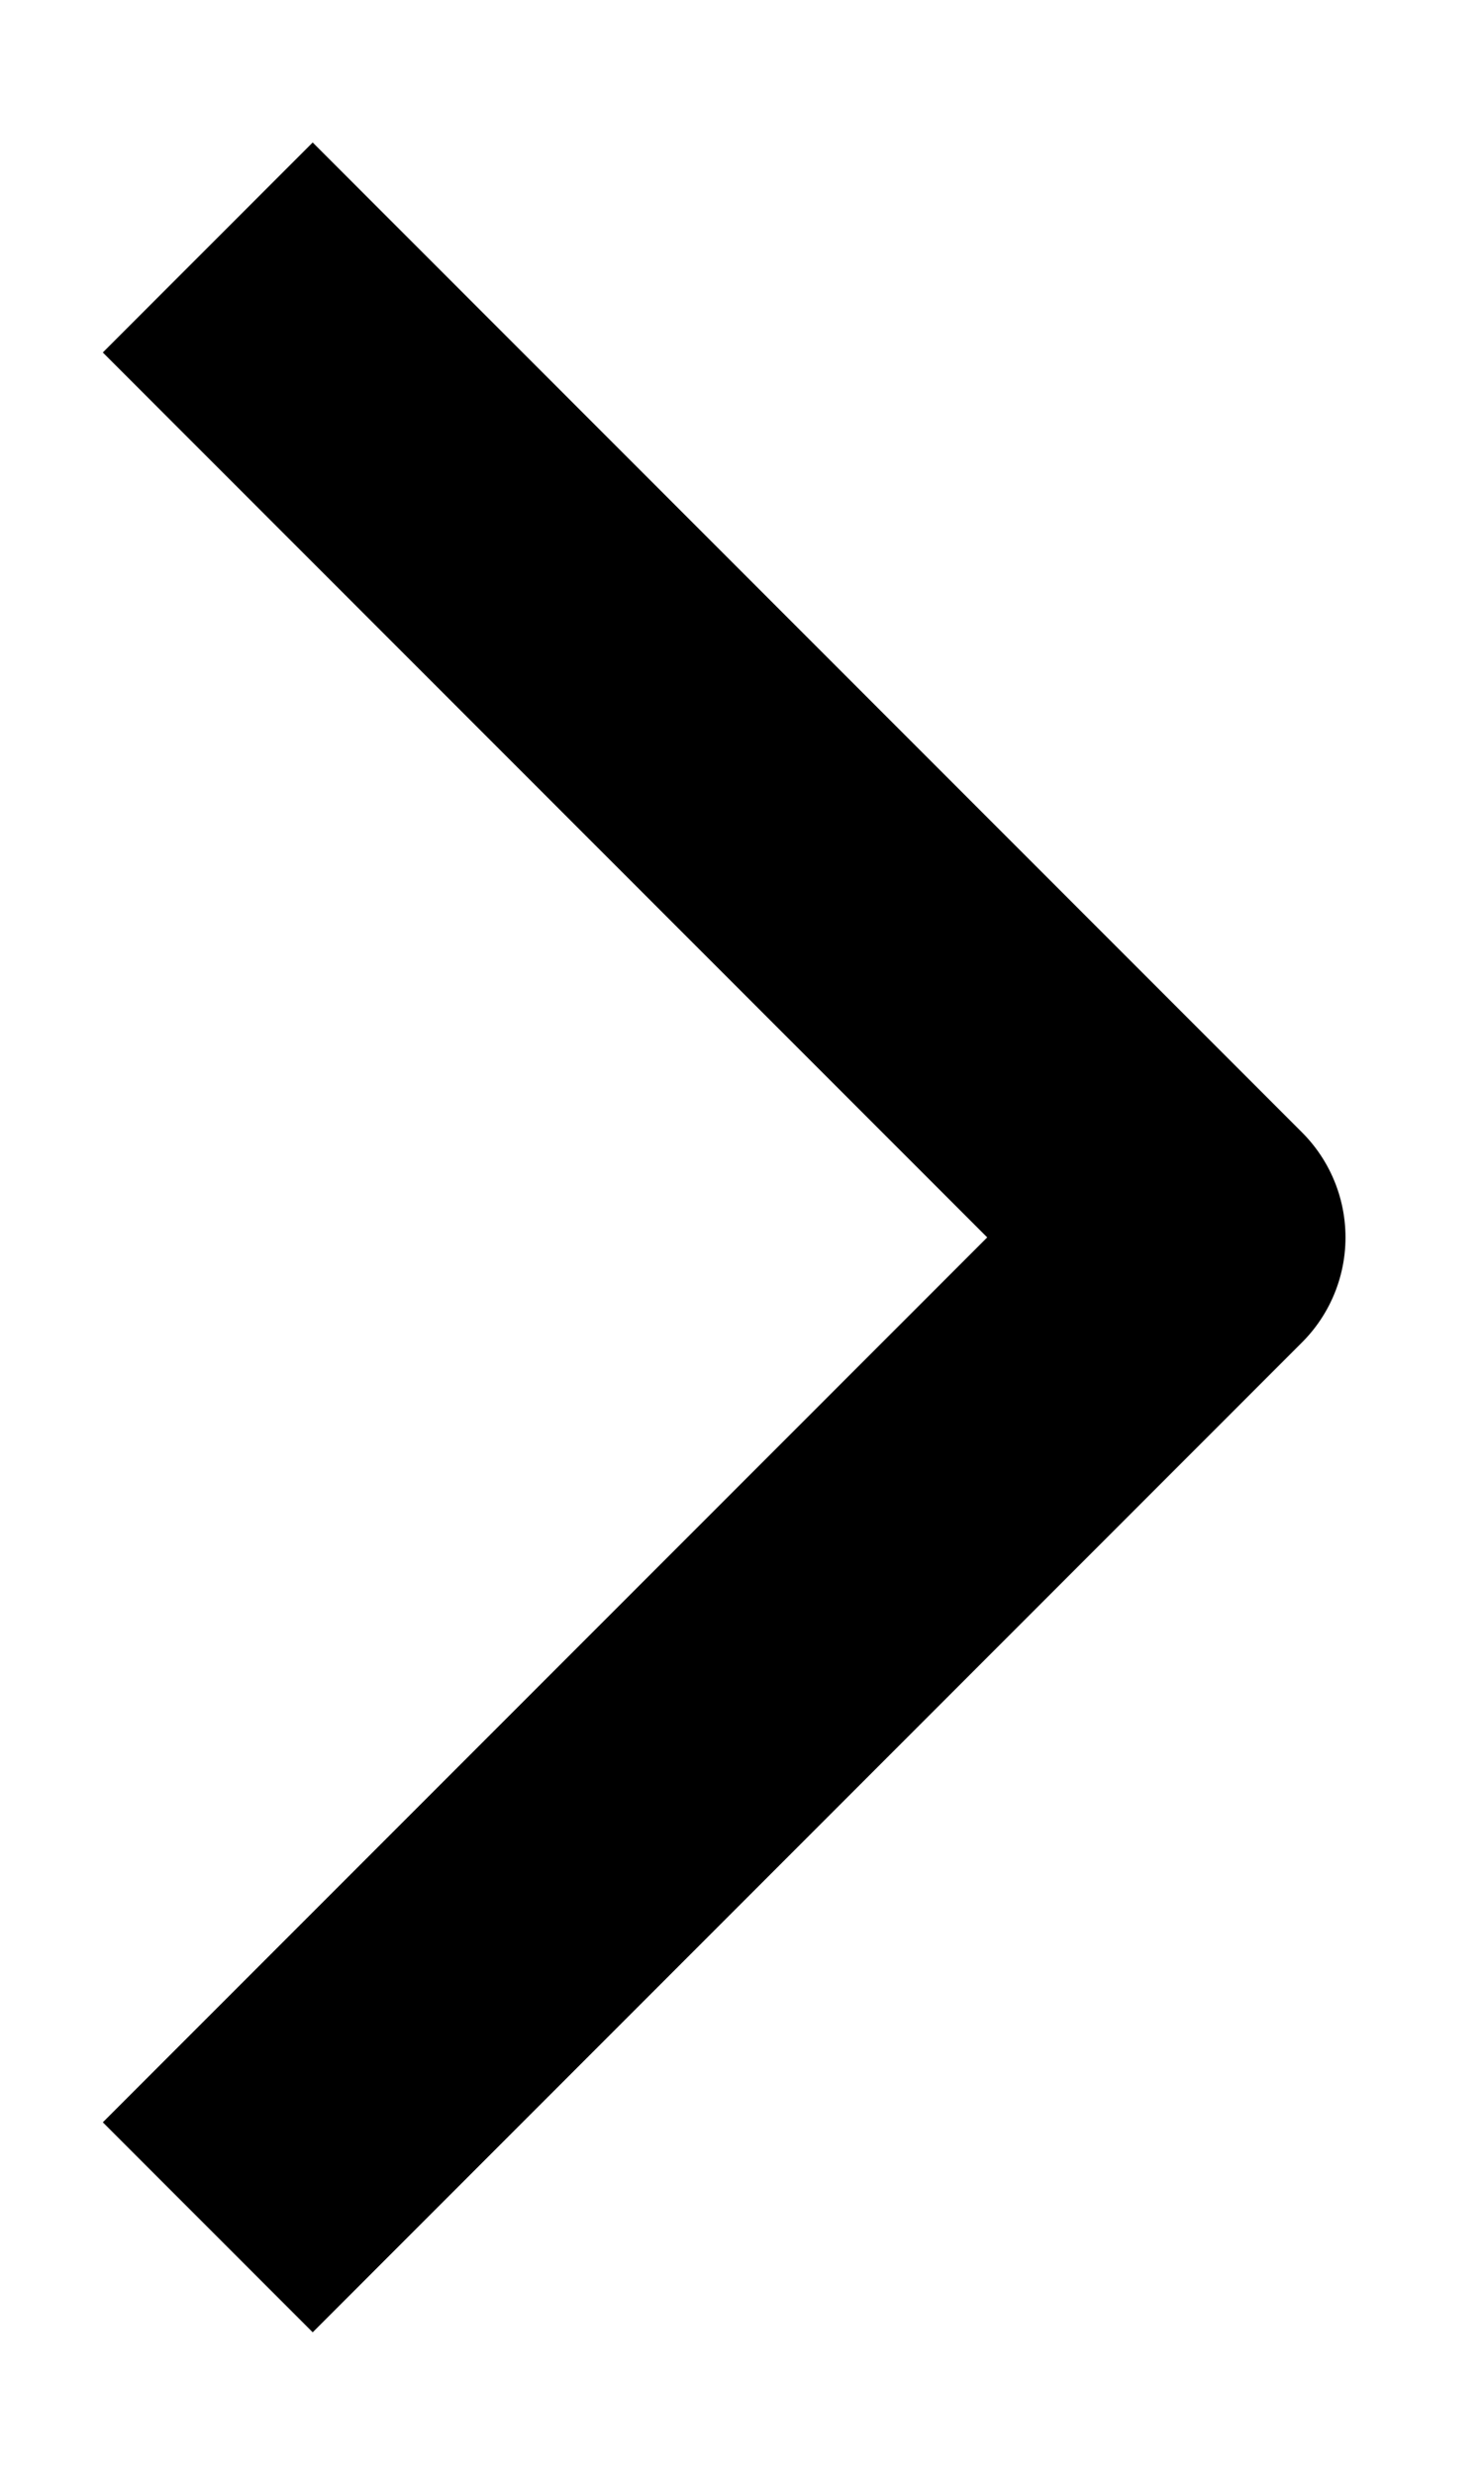 <svg width="6" height="10" viewBox="0 0 6 10" fill="none" xmlns="http://www.w3.org/2000/svg">
<path d="M0.84 1L4.84 5L0.84 9" stroke="#000" stroke-width="1.2" stroke-miterlimit="10" stroke-linejoin="round"/>
</svg>
